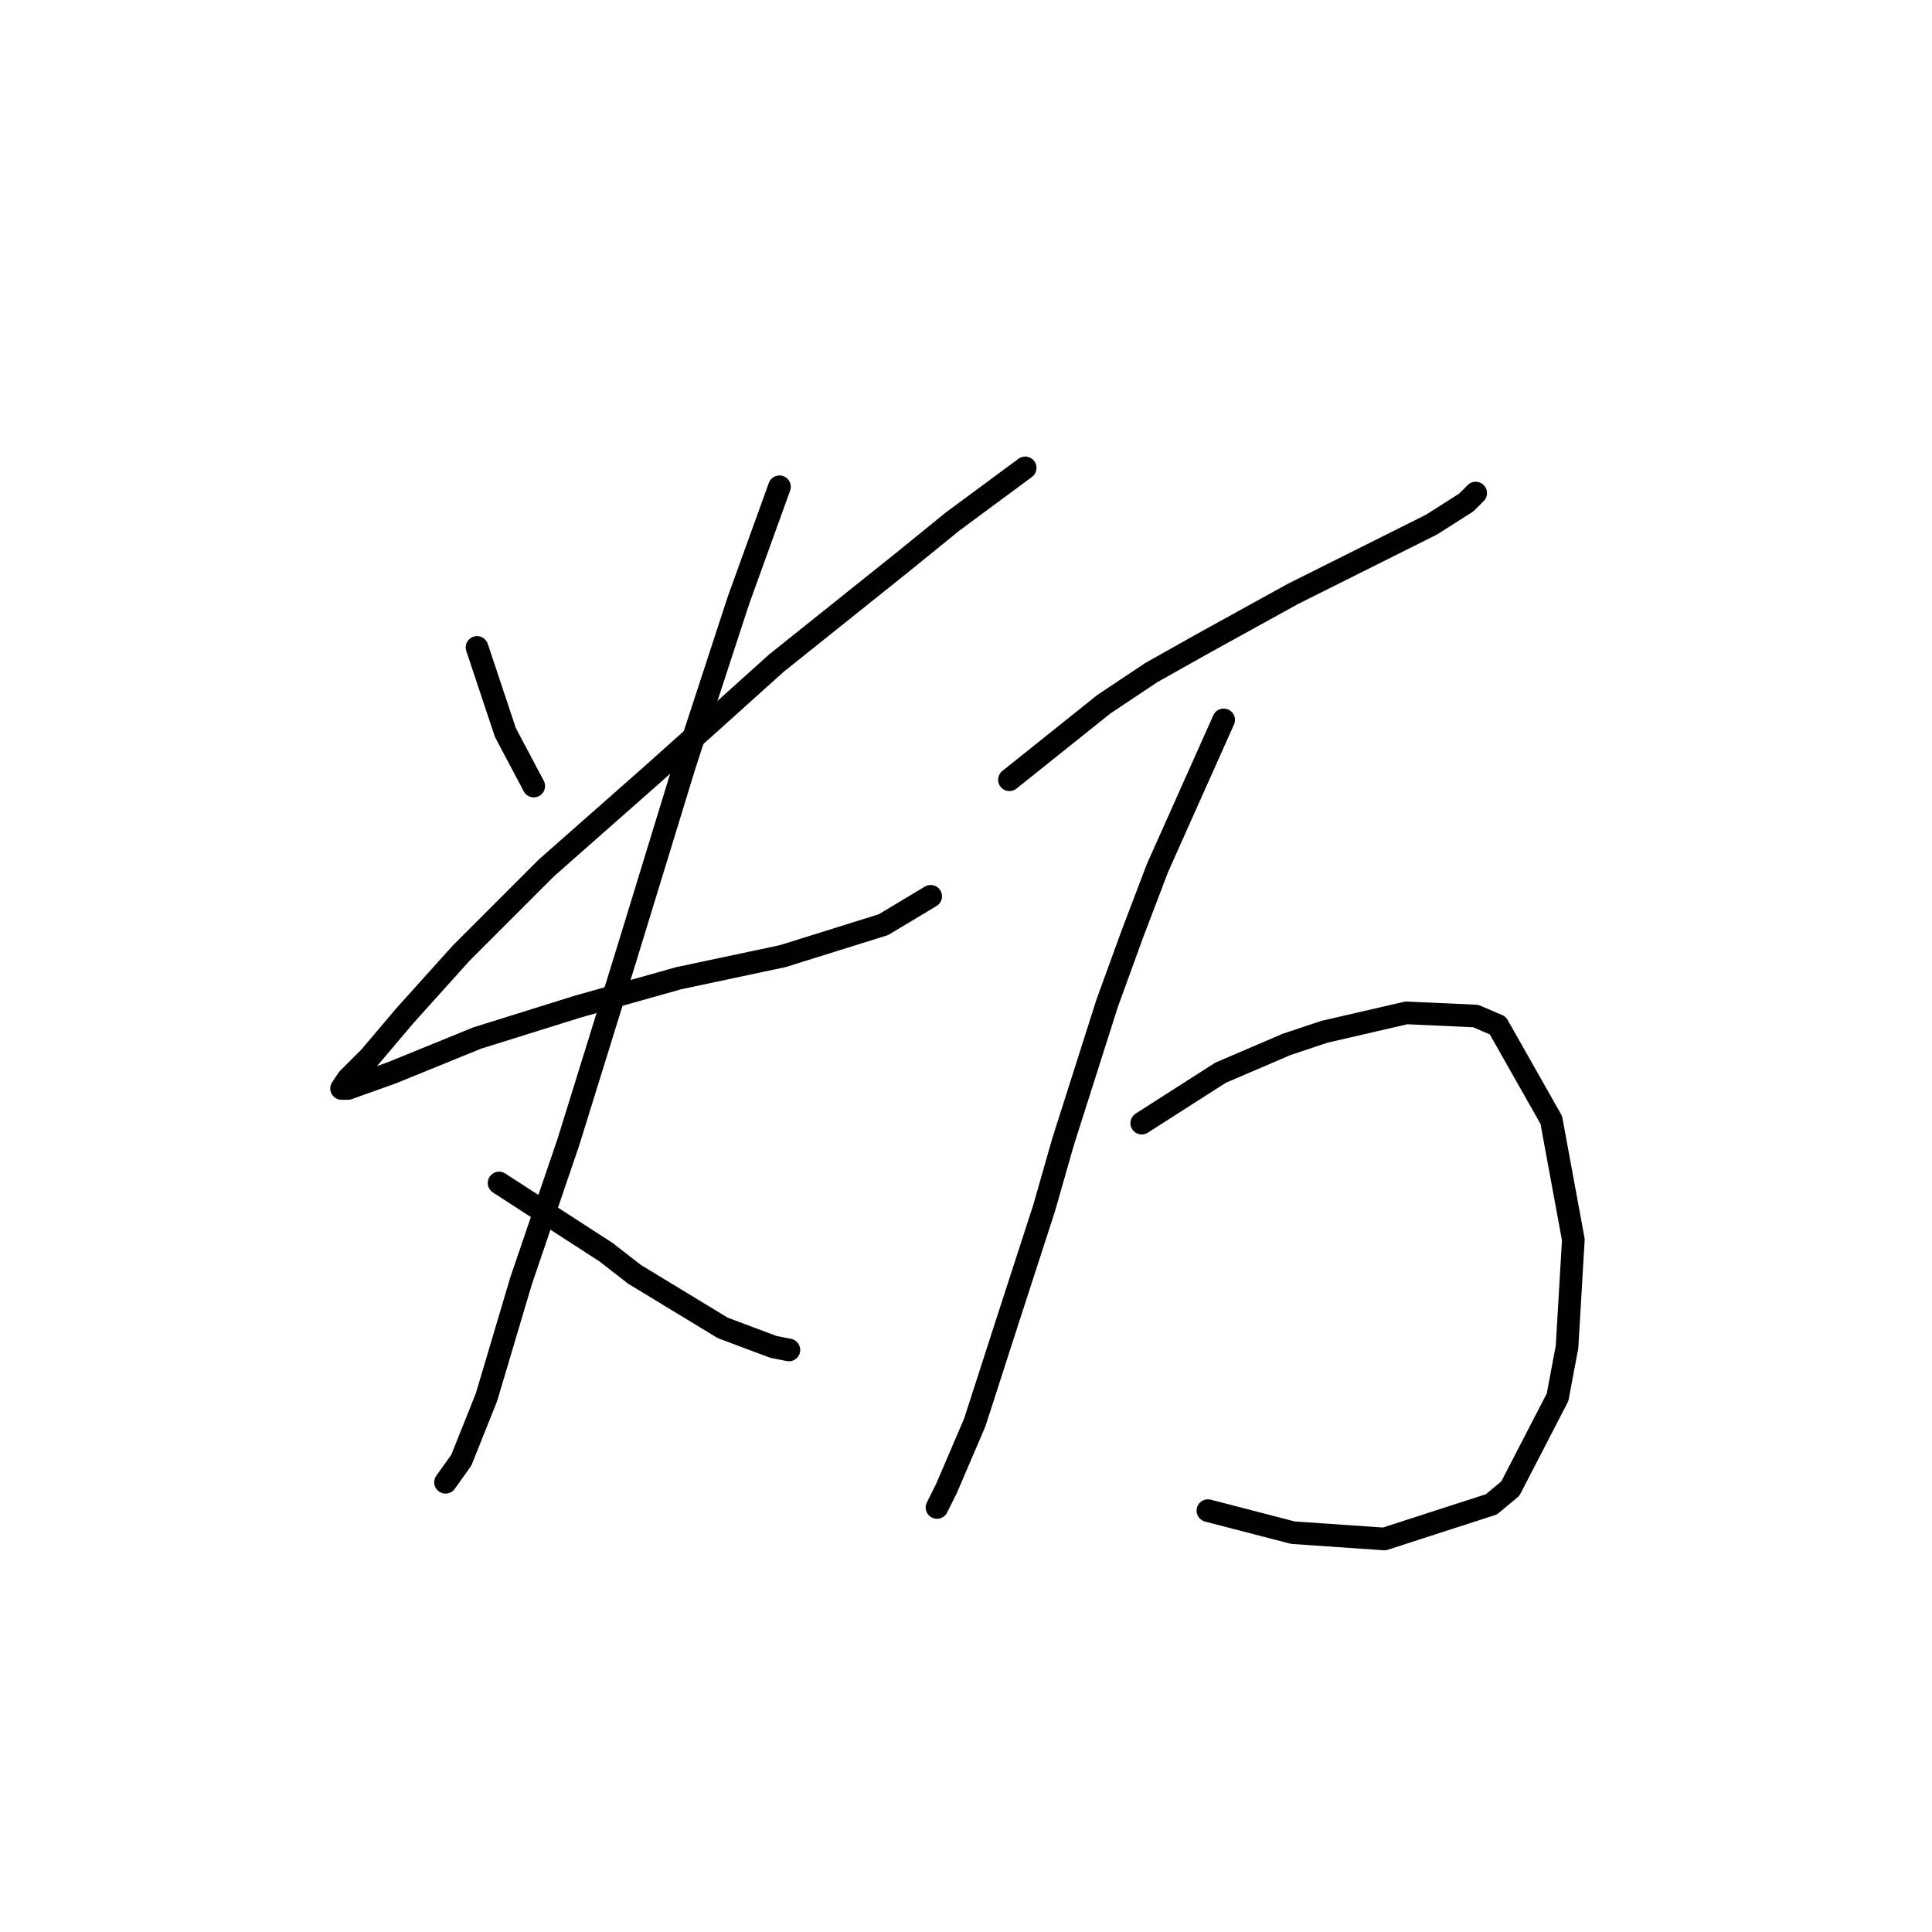 <?xml version="1.0" standalone="no"?>
    <svg width="256" height="256" xmlns="http://www.w3.org/2000/svg" version="1.1">
    <polyline stroke="black" stroke-width="3" stroke-linecap="round" fill="transparent" stroke-linejoin="round" points="63.21 85.789 66.967 97.06 70.724 104.156 70.724 104.156 " />
        <polyline stroke="black" stroke-width="3" stroke-linecap="round" fill="transparent" stroke-linejoin="round" points="135.843 61.996 126.242 69.092 119.563 74.519 102.866 87.876 94.517 95.39 86.586 102.487 72.393 115.01 61.123 126.28 53.609 134.629 49.017 140.055 46.095 142.977 45.26 144.23 46.095 144.23 51.939 142.143 63.21 137.551 76.568 133.376 89.925 129.62 103.701 126.698 117.058 122.523 123.32 118.766 123.32 118.766 " />
        <polyline stroke="black" stroke-width="3" stroke-linecap="round" fill="transparent" stroke-linejoin="round" points="103.283 64.5 97.857 79.528 90.76 101.234 82.829 127.115 75.315 151.326 69.054 169.693 64.462 185.138 61.123 193.487 59.035 196.409 59.035 196.409 " />
        <polyline stroke="black" stroke-width="3" stroke-linecap="round" fill="transparent" stroke-linejoin="round" points="66.132 156.753 80.324 165.936 84.081 168.858 95.769 175.955 102.448 178.459 104.535 178.877 104.535 178.877 " />
        <polyline stroke="black" stroke-width="3" stroke-linecap="round" fill="transparent" stroke-linejoin="round" points="133.756 103.321 146.279 93.303 152.54 89.129 159.219 85.372 171.325 78.693 182.178 73.266 189.692 69.509 194.283 66.587 195.536 65.335 195.536 65.335 " />
        <polyline stroke="black" stroke-width="3" stroke-linecap="round" fill="transparent" stroke-linejoin="round" points="162.141 95.39 153.375 115.01 150.036 123.776 146.696 132.959 140.852 151.326 138.348 160.092 133.338 175.537 129.164 188.477 125.407 197.244 124.155 199.748 124.155 199.748 " />
        <polyline stroke="black" stroke-width="3" stroke-linecap="round" fill="transparent" stroke-linejoin="round" points="151.288 148.821 161.724 142.143 170.49 138.386 175.499 136.716 186.352 134.211 195.536 134.629 198.458 135.881 205.554 148.404 208.476 164.266 207.641 178.459 206.389 185.138 200.127 197.244 197.623 199.331 183.43 203.922 171.325 203.088 160.054 200.166 160.054 200.166 " />
        </svg>